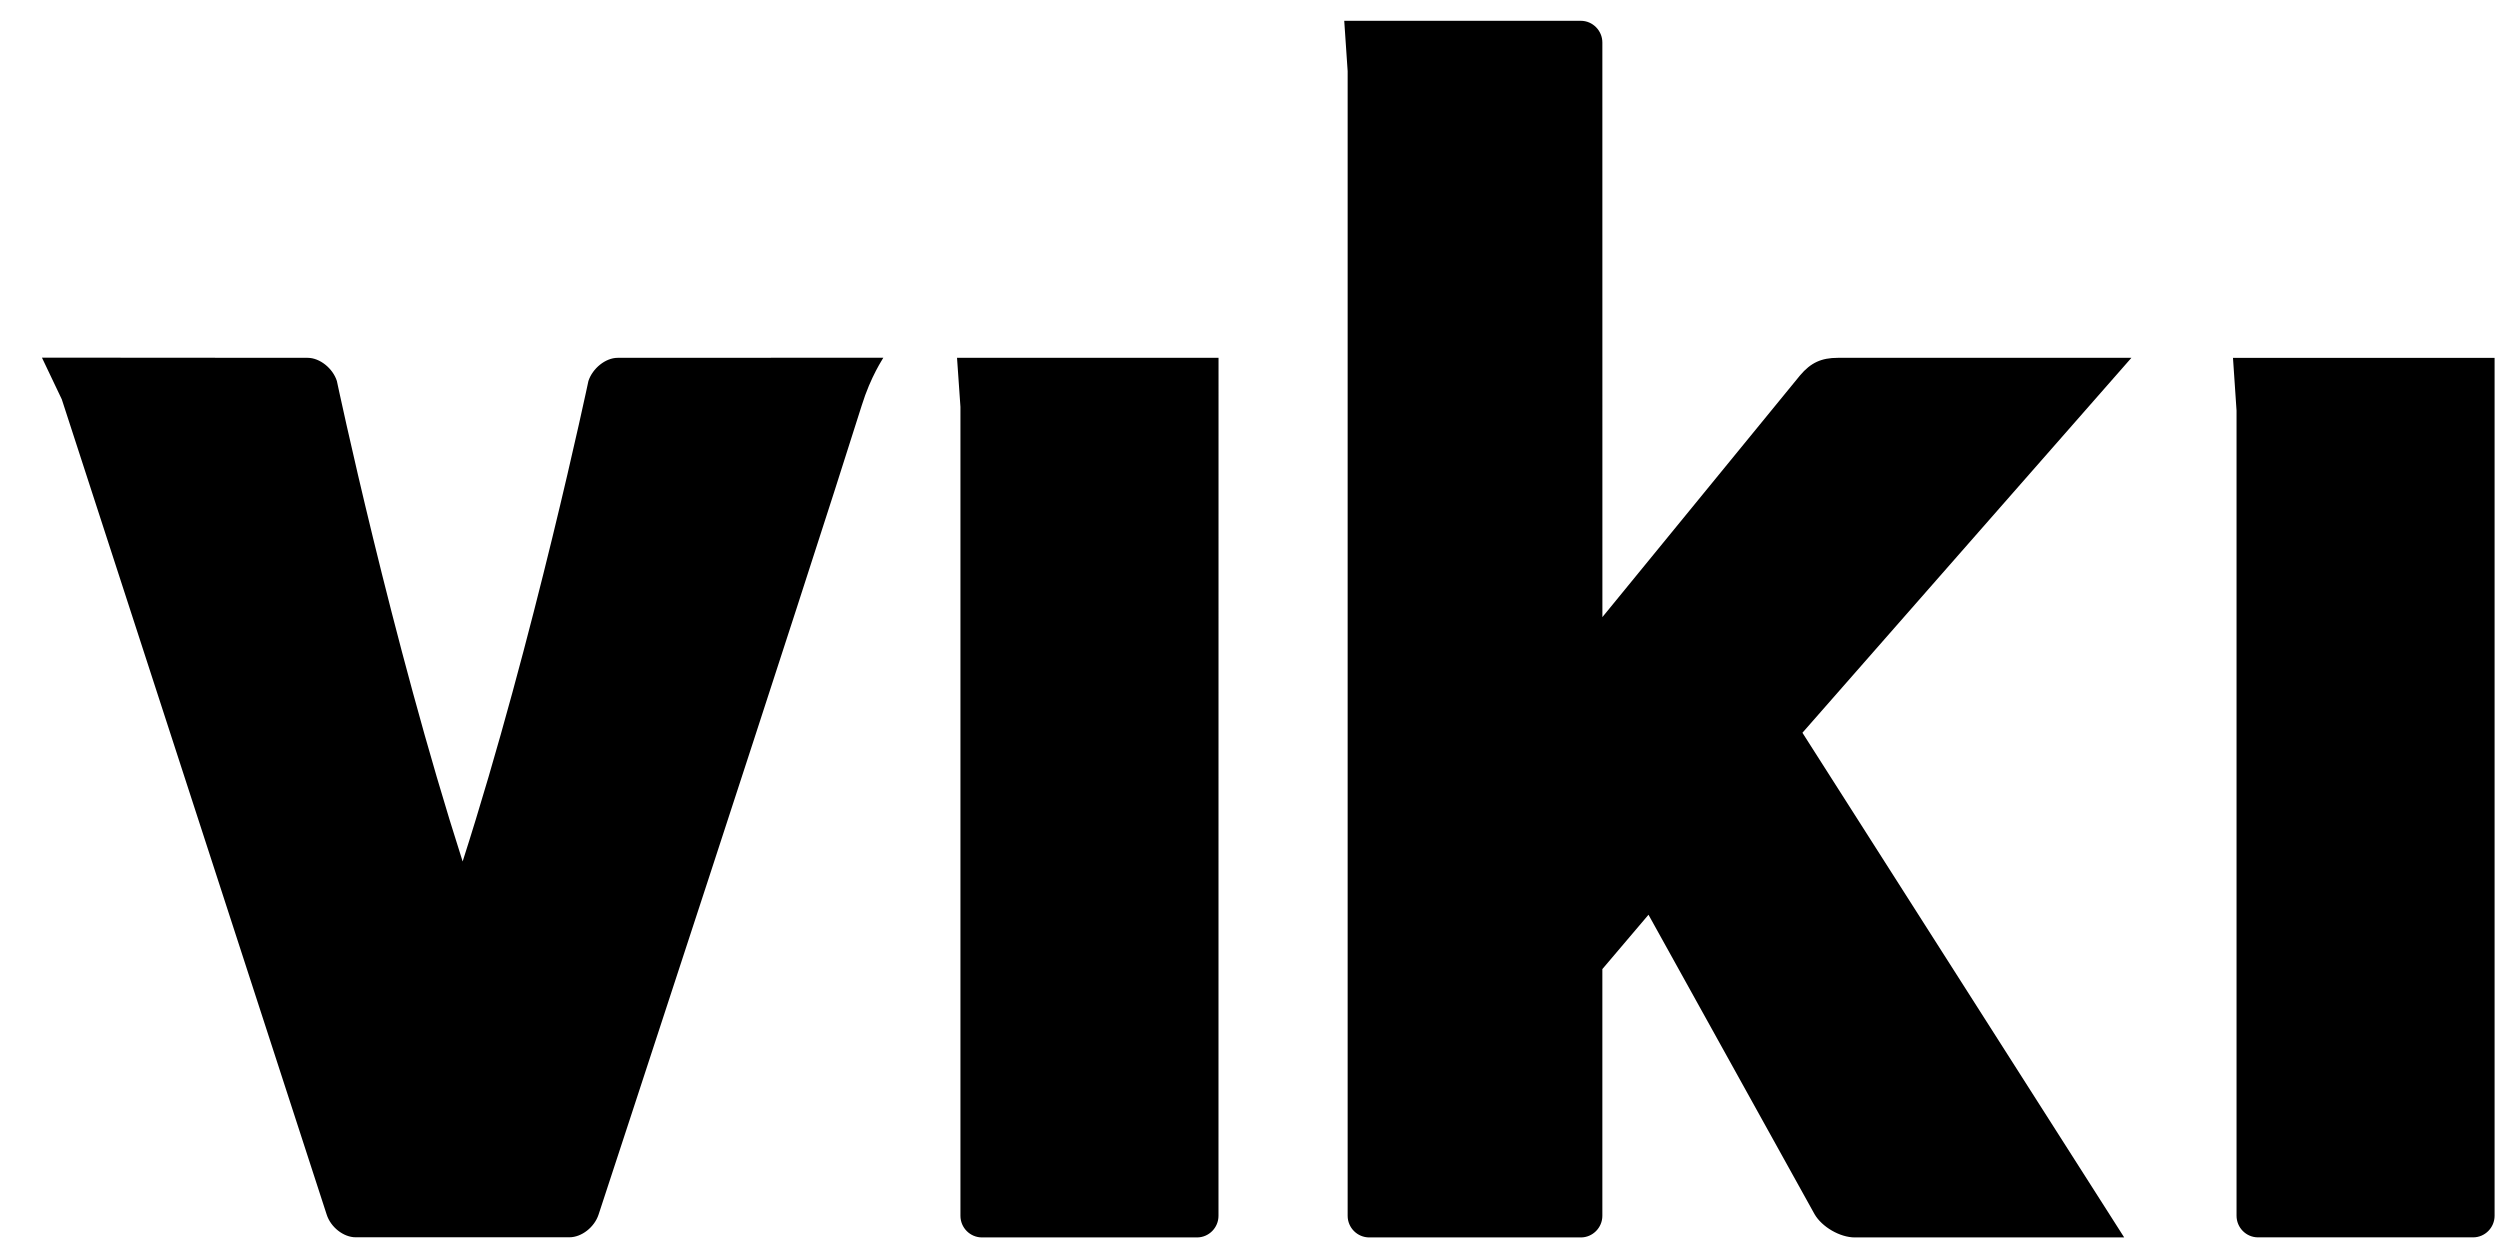<?xml version="1.0" encoding="utf-8"?>
<!-- Generated by IcoMoon.io -->
<!DOCTYPE svg PUBLIC "-//W3C//DTD SVG 1.1//EN" "http://www.w3.org/Graphics/SVG/1.1/DTD/svg11.dtd">
<svg version="1.1" xmlns="http://www.w3.org/2000/svg" xmlns:xlink="http://www.w3.org/1999/xlink" width="2048" height="1024" viewBox="0 0 2048 1024">
	<path d="M505.946 293.136c-9.848 0-20.51 8.584-23.914 18.974 0 0-44.634 211.606-103.032 393.608-58.368-181.94-103.032-393.608-103.032-393.608-3.312-10.39-14.004-18.974-23.914-18.974l-217.69-0.152 16.264 34.154 216.938 667.678c3.312 10.602 13.974 18.764 23.732 18.764h175.196c9.878 0 20.51-8.192 23.914-18.764 0 0 168.99-514.44 215.462-662.468 7.56-24.396 17.618-38.672 17.77-39.304l-217.694 0.092zM1746.040 293.136h-240.488c-13.402 0-22.136 3.916-30.992 14.426l-161.882 197.964-0.030-470.71c0-9.758-7.982-17.77-17.588-17.77 0 0-191.76-0.030-193.868-0.030l2.8 41.292v937.682c0 9.728 7.92 17.71 17.71 17.71h173.358c9.608 0 17.588-7.952 17.588-17.71v-202.12l37.798-44.514 136.042 245.308c6.024 10.42 20.812 19.034 32.978 19.034h220.672l-263.59-413.424 269.492-307.138zM783.992 293.136l2.8 40.176v662.678c0 9.728 7.89 17.71 17.648 17.71h176.158c9.698 0 17.588-7.952 17.588-17.71l0.034-702.854h-214.228zM1829.256 293.136l2.922 43.218v659.576c0 9.728 7.86 17.71 17.588 17.71h176.218c9.698 0 17.588-7.952 17.588-17.71l-0-702.794h-214.316z" />
</svg>

